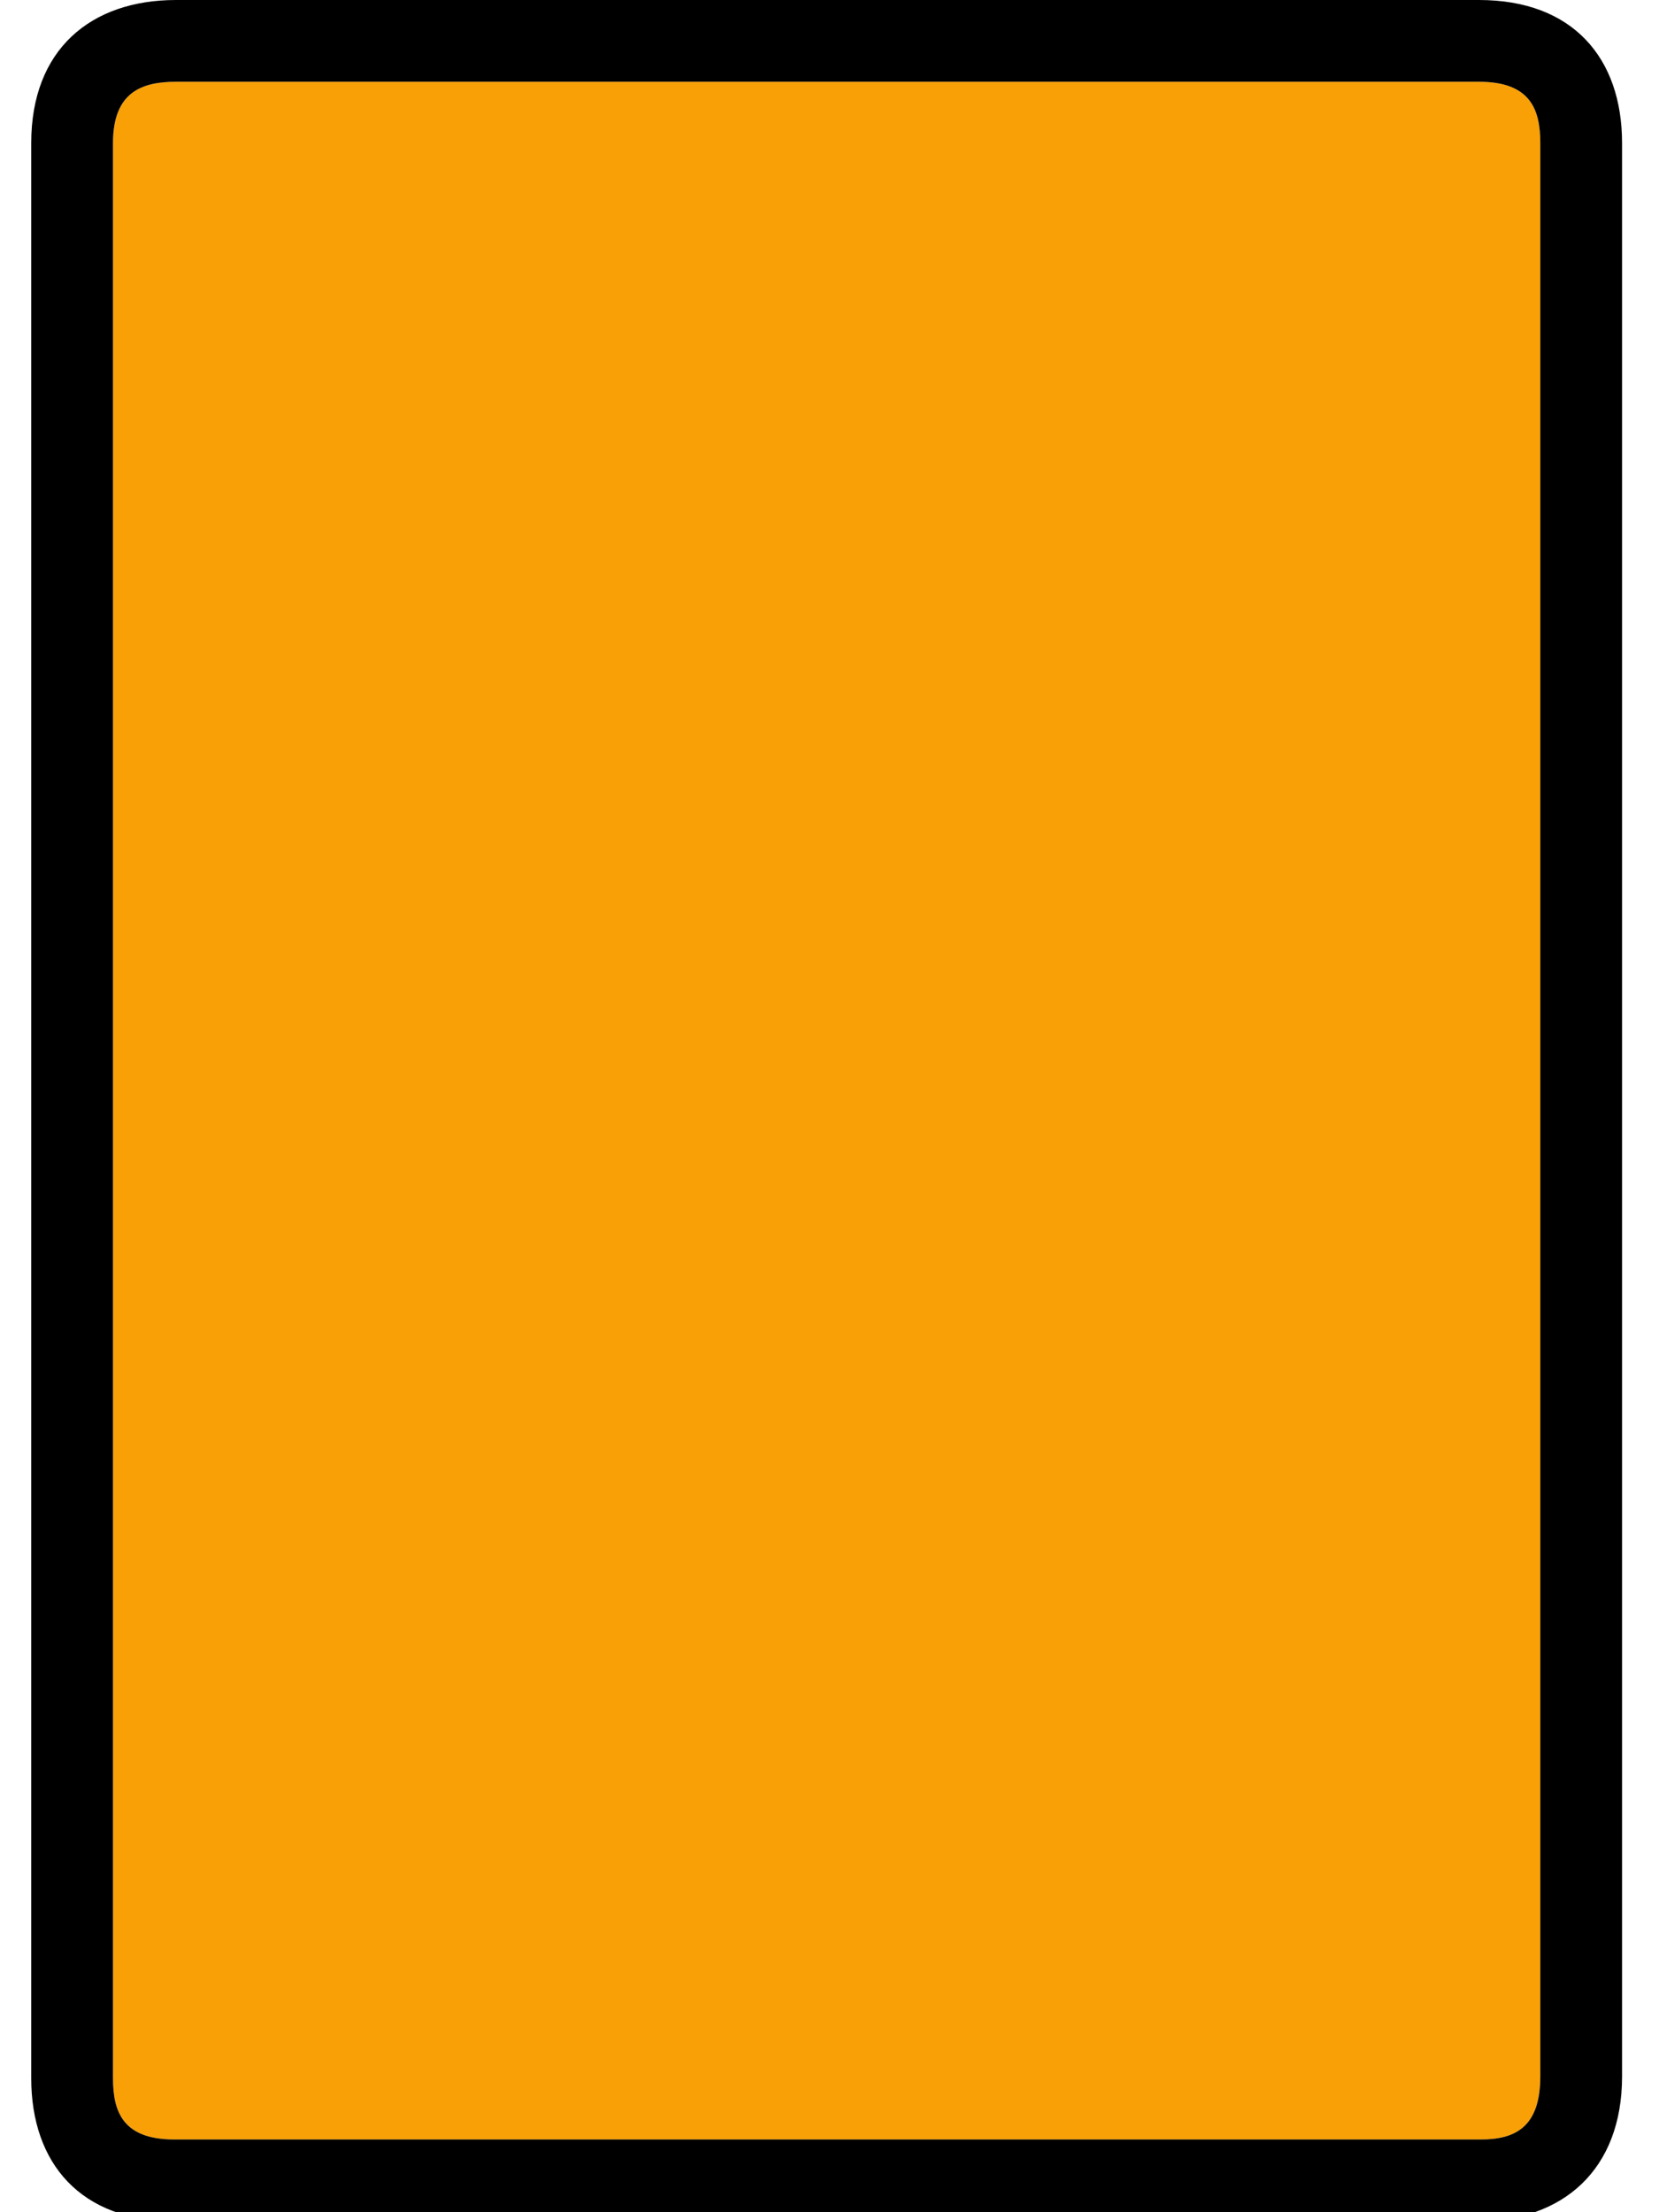 <?xml version="1.0" encoding="UTF-8"?>
<svg width="24" height="32" version="1.1" viewBox="4 0 64 100" xml:space="preserve" xmlns="http://www.w3.org/2000/svg"><g transform="matrix(0 .077 .077 0 21.626 0)"><path class="tile-back" d="m1220-234h-1136c-30 0-36 17-36 37v765c0 30 16 36 36 36h1135c30 0 37-15 37-35v-767c0-30-16-36-36-36z" fill="#f8a006"/><path class="outline" d="m84-282c-55 0-84 35-84 85v765c0 55 34 84 84 84h1135c55 0 85-35 85-85v-765c0-55-34-84-84-84zm1136 48c20 0 36 6 36 36v767c0 20-7 35-37 35h-1135c-20 0-36-6-36-36v-765c0-20 6-37 36-37h1125z"/></g></svg>
